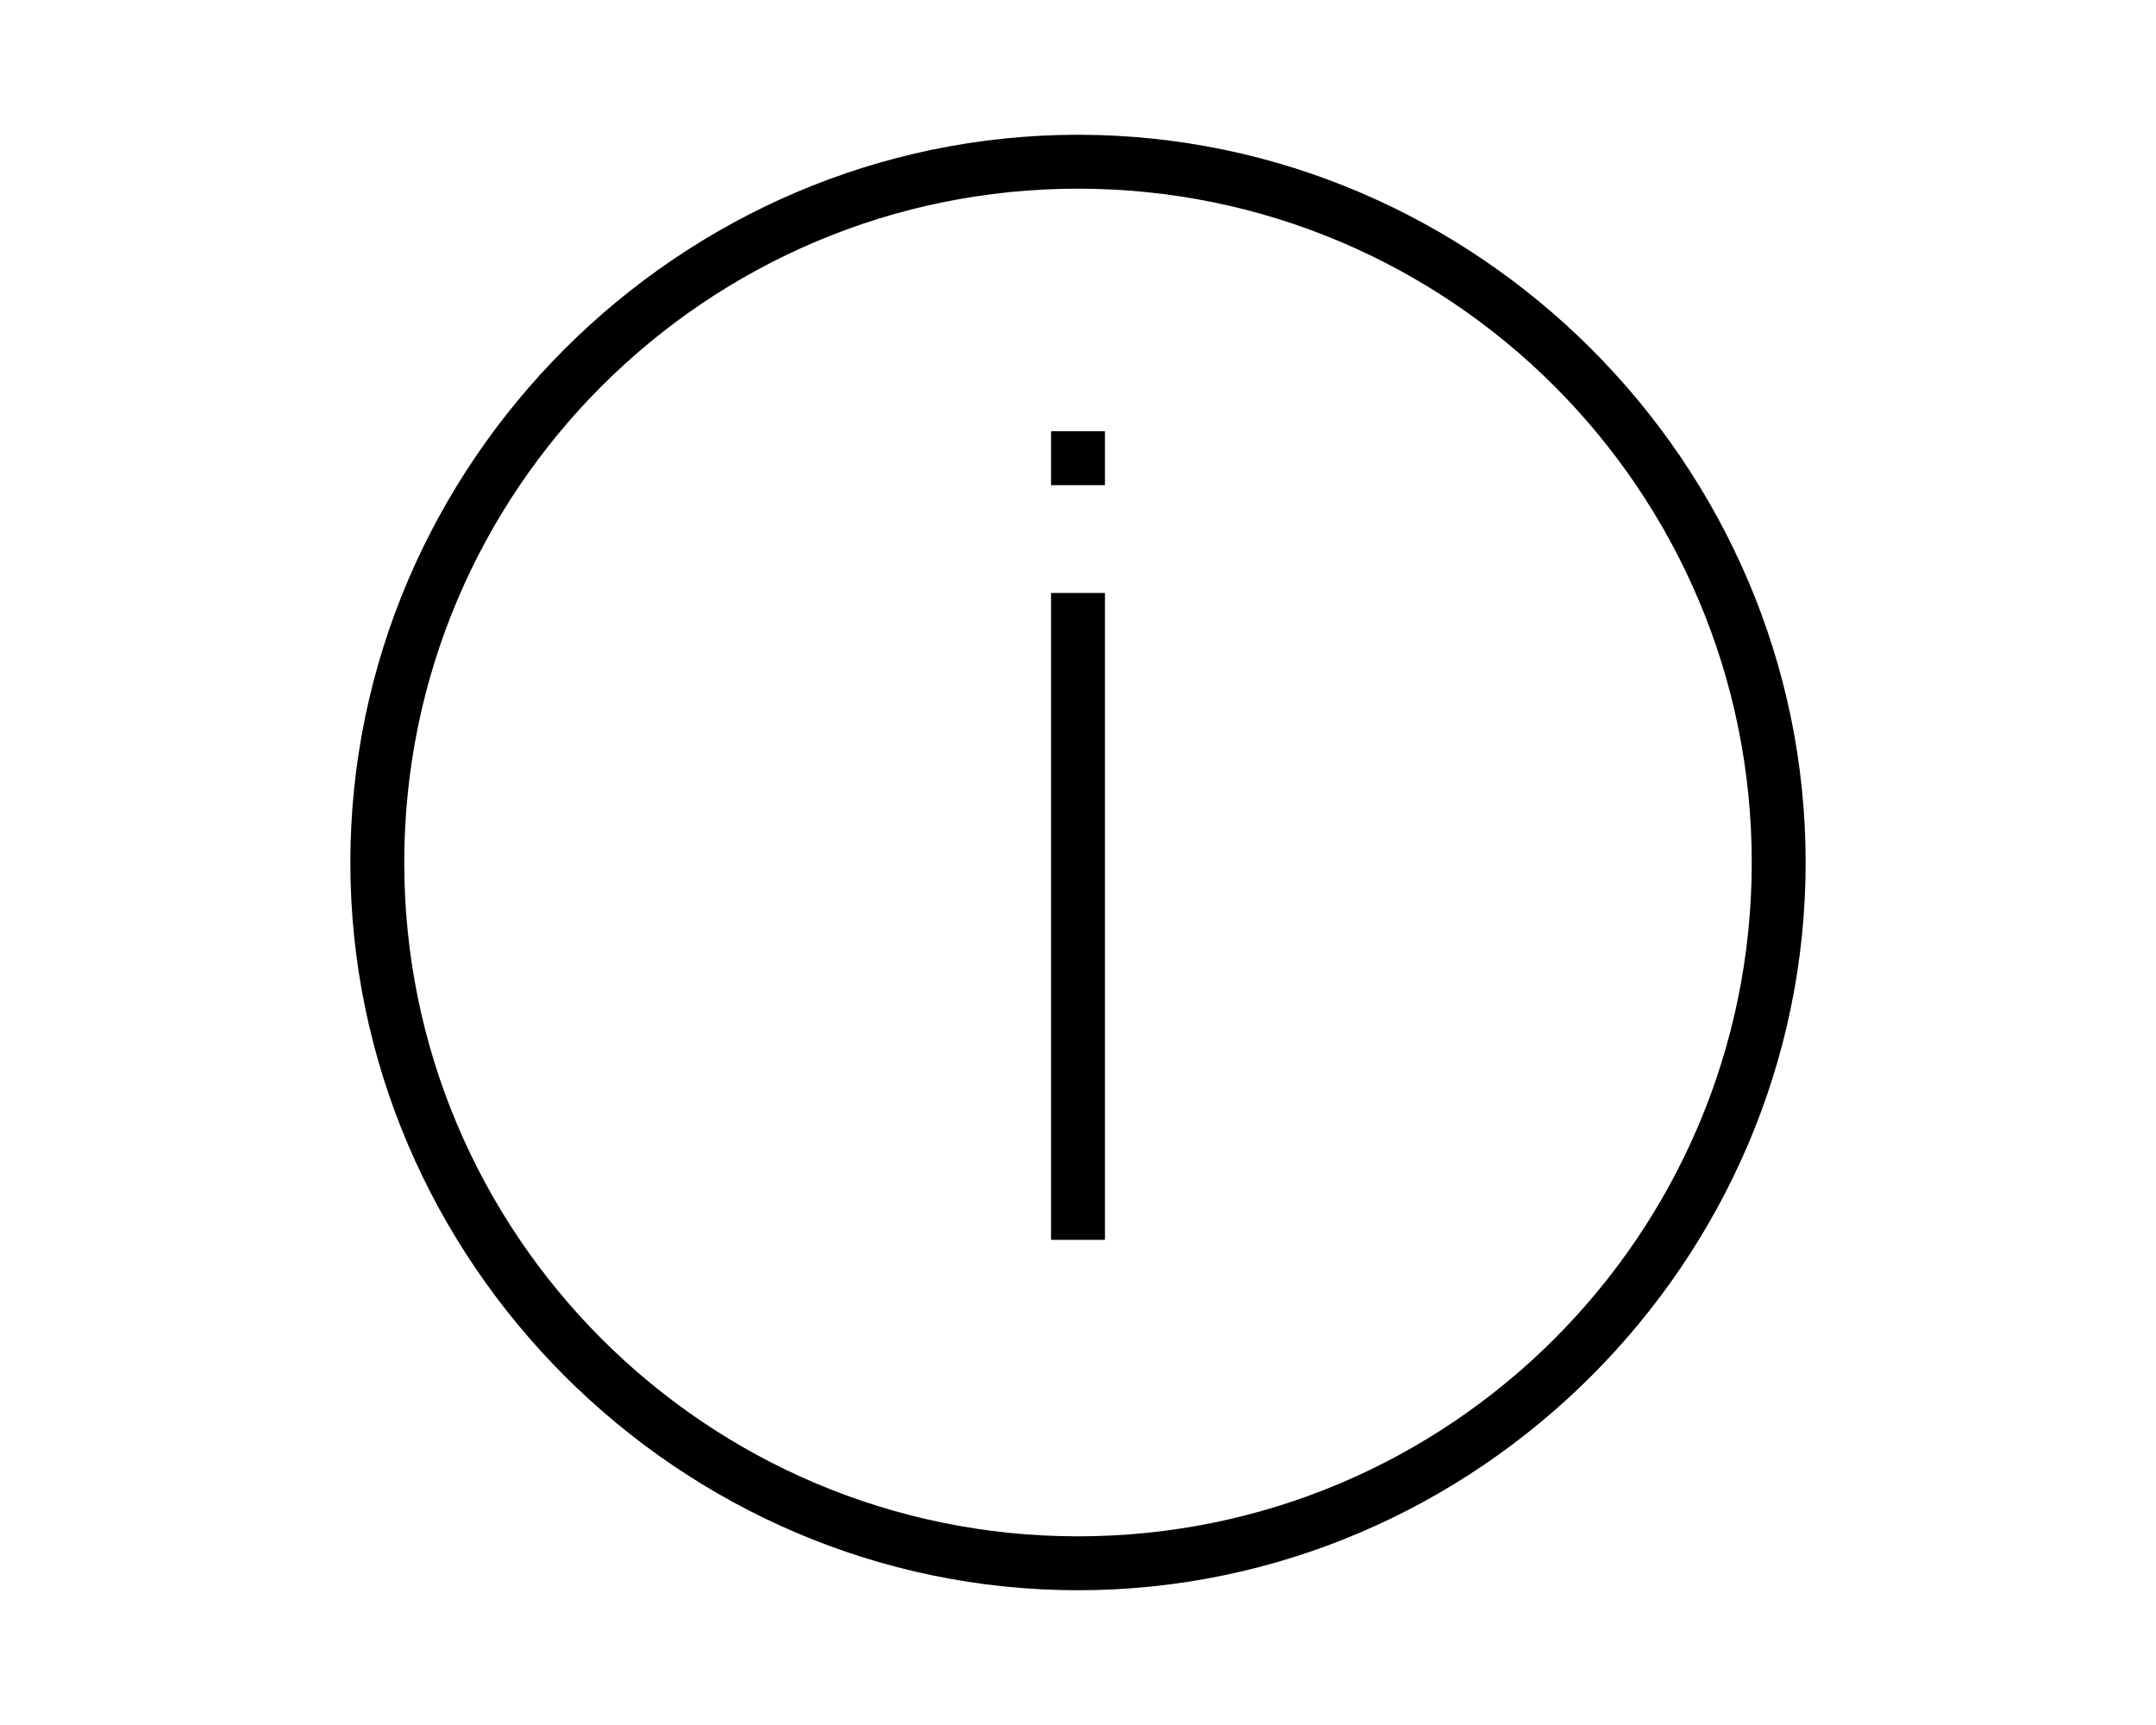 <?xml version="1.0" encoding="utf-8"?>
<!-- Generator: Adobe Illustrator 18.0.0, SVG Export Plug-In . SVG Version: 6.00 Build 0)  -->
<!DOCTYPE svg PUBLIC "-//W3C//DTD SVG 1.1//EN" "http://www.w3.org/Graphics/SVG/1.1/DTD/svg11.dtd">
<svg version="1.1" id="Ebene_1" xmlns="http://www.w3.org/2000/svg" xmlns:xlink="http://www.w3.org/1999/xlink" x="0px" y="0px"
	 viewBox="0 0 1280 1024" enable-background="new 0 0 1280 1024" xml:space="preserve">
<g>
	<rect x="624" y="256" width="32" height="32"/>
	<path d="M640,80c-236.8,0-432,195.2-432,432s195.2,432,432,432s432-195.2,432-432S876.8,80,640,80z M640,912
		c-220.8,0-400-179.2-400-400s179.2-400,400-400s400,179.2,400,400S860.8,912,640,912z"/>
	<rect x="624" y="352" width="32" height="384"/>
</g>
</svg>
